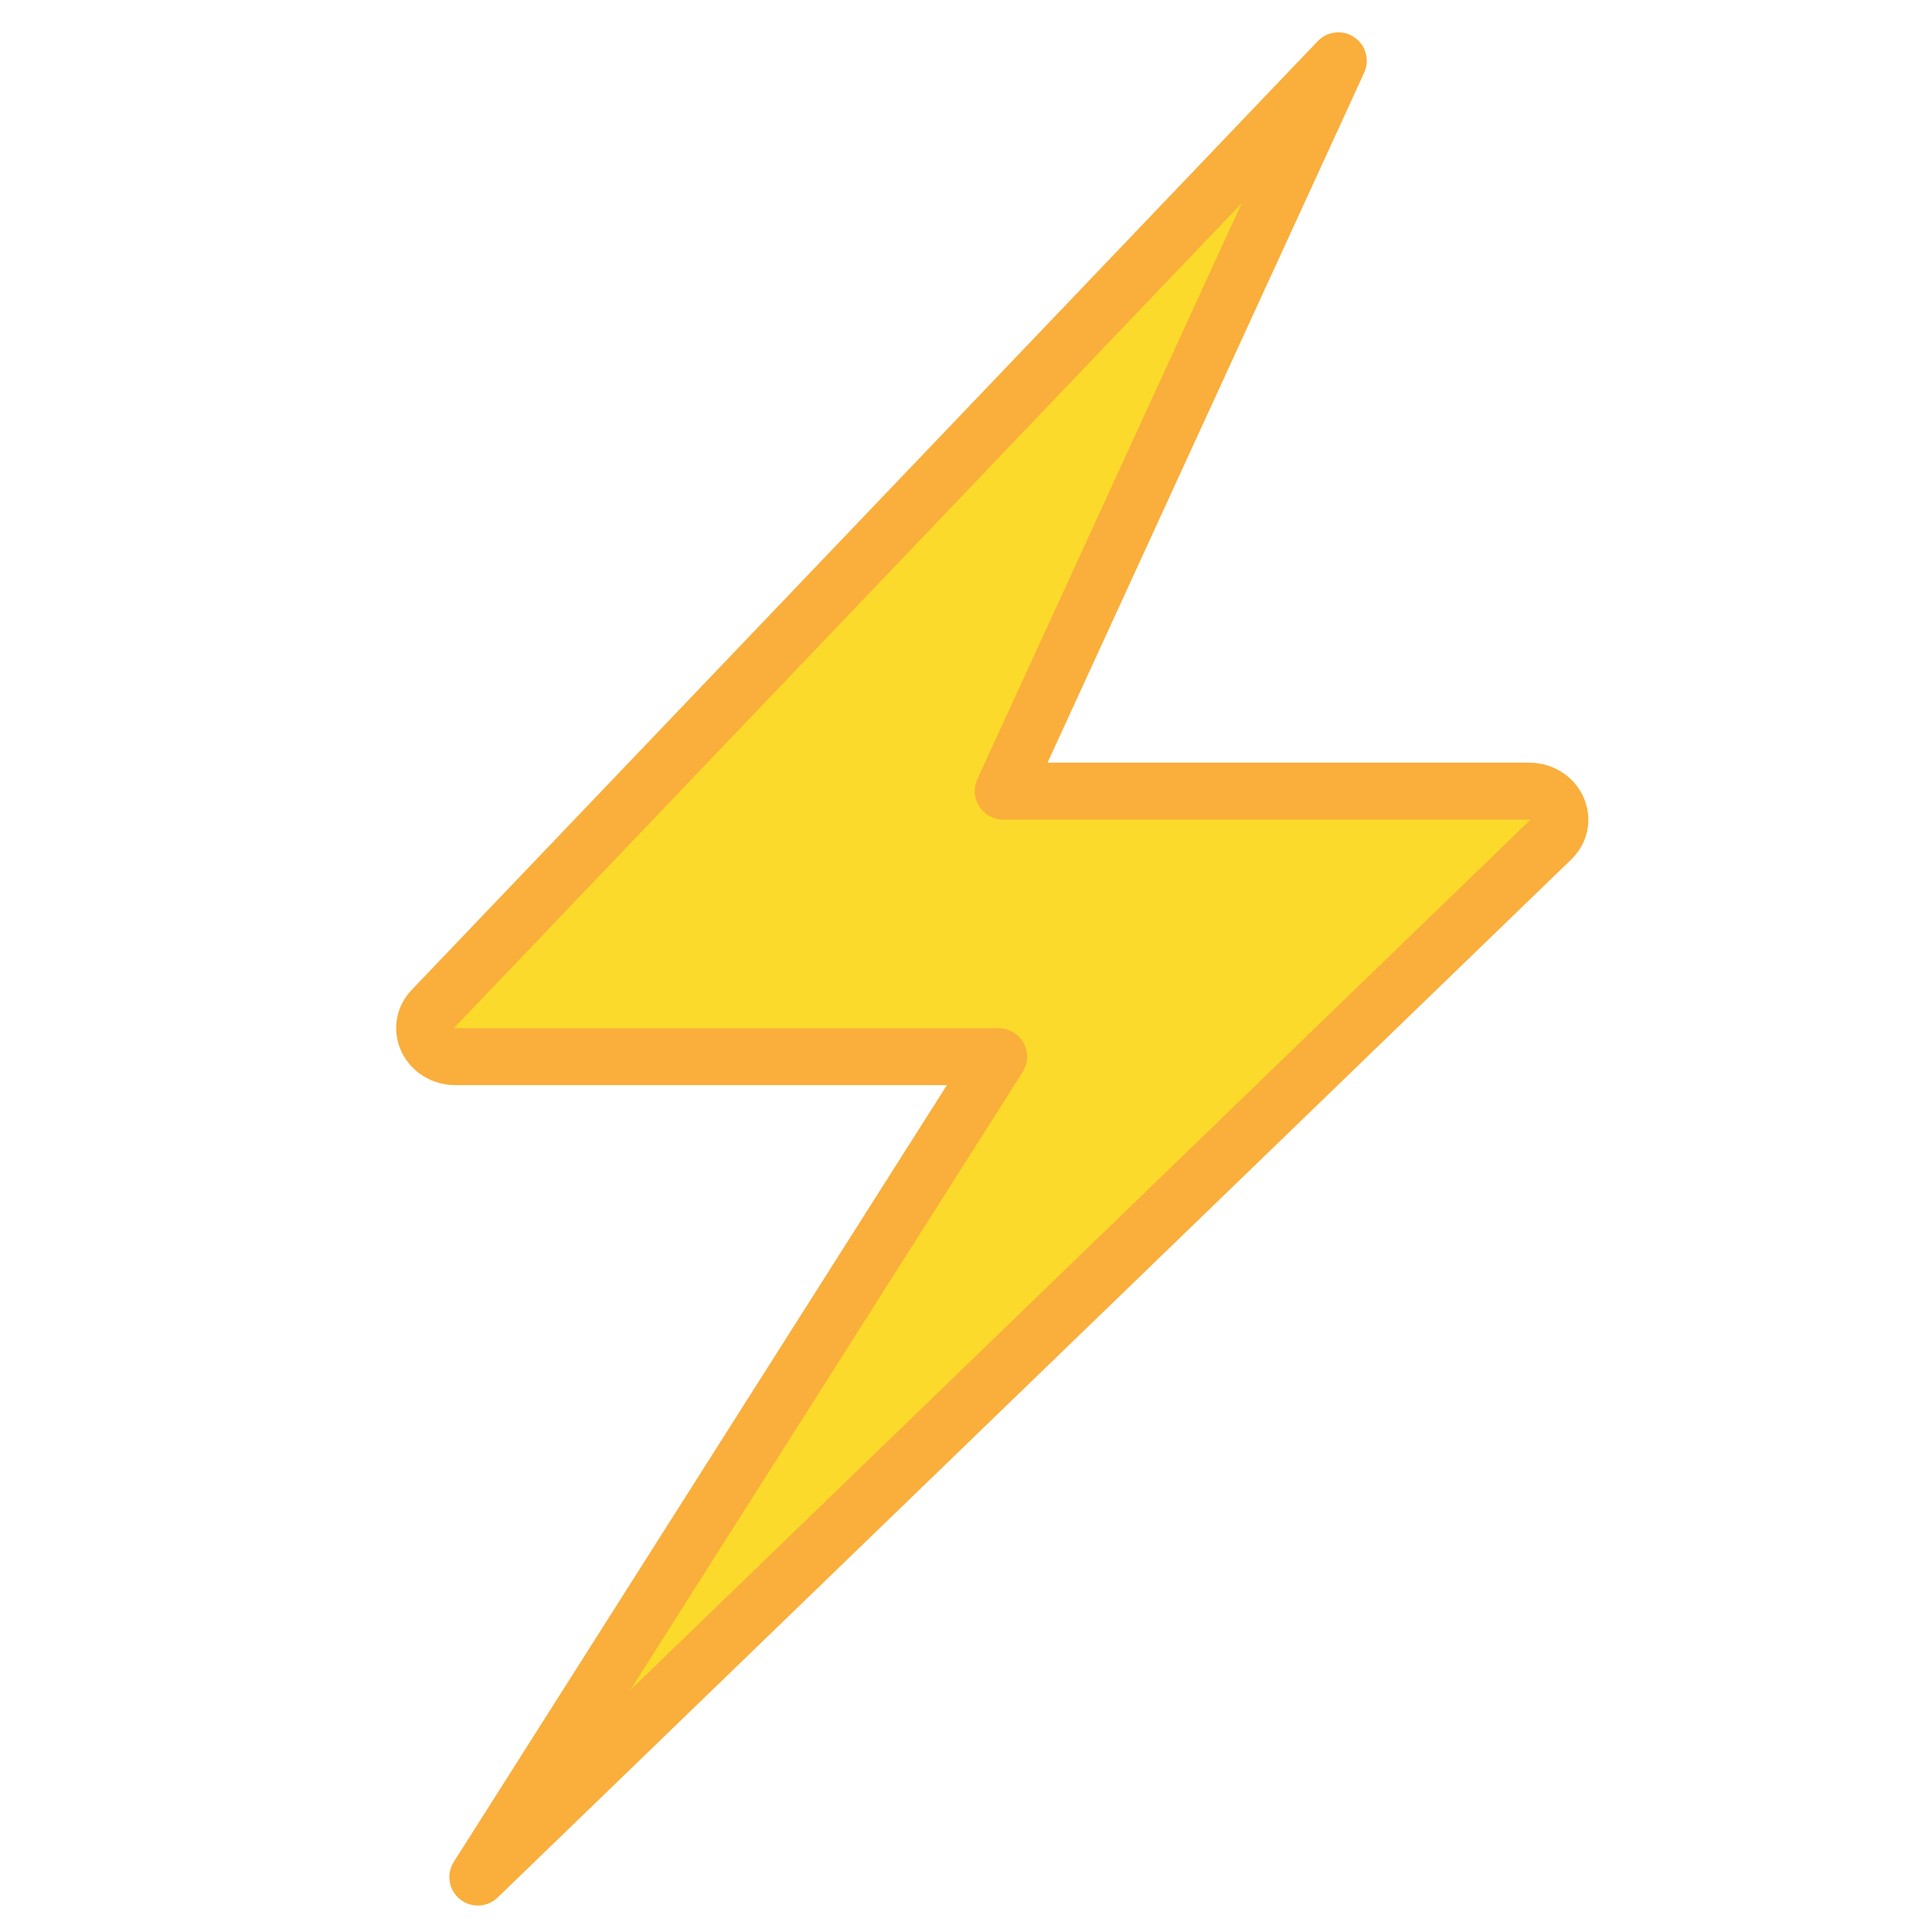 <?xml version="1.0" encoding="UTF-8" standalone="no"?>
<svg
   width="320"
   height="320"
   viewBox="0 0 320 320"
   fill="none"
   version="1.1"
   id="svg6"
   xmlns="http://www.w3.org/2000/svg"
   xmlns:svg="http://www.w3.org/2000/svg">
  <defs
     id="defs10" />
  <path
     d="M 221.575,6.701 71.58,167.525 c -2.841,3.046 -0.538,7.818 3.775,7.818 H 165.401 L 84.937,305.128 c -0.783,1.264 1.013,2.529 2.085,1.468 L 256.98,138.328 c 3.034,-3.003 0.766,-7.955 -3.64,-7.955 h -87.19 z"
     fill="#fbda2b"
     id="path2"
     style="stroke-width:11.526" />
  <path
     fill-rule="evenodd"
     clip-rule="evenodd"
     d="m 224.315,6.17 c 1.905,1.293 2.597,3.773 1.637,5.865 L 173.508,126.319 h 79.711 c 4.087,0 7.457,2.298 8.988,5.565 1.558,3.324 1.104,7.507 -1.984,10.492 L 82.421,314.294 c -1.716,1.66 -4.403,1.774 -6.254,0.265 -1.851,-1.509 -2.281,-4.163 -1.001,-6.179 L 156.835,179.732 H 75.474 c -4.001,0 -7.332,-2.211 -8.904,-5.391 -1.599,-3.234 -1.279,-7.348 1.631,-10.396 L 218.26,6.814 c 1.589,-1.665 4.149,-1.937 6.055,-0.645 z M 75.195,170.27 c 0.063,0.02 0.154,0.036 0.28,0.036 h 89.935 c 1.719,0 3.302,0.937 4.13,2.444 0.828,1.506 0.77,3.344 -0.151,4.796 L 104.376,279.954 253.488,135.776 c -0.063,-0.017 -0.151,-0.031 -0.27,-0.031 h -87.059 c -1.605,0 -3.1,-0.817 -3.967,-2.169 -0.867,-1.351 -0.986,-3.051 -0.316,-4.51 l 43.783,-95.408 z"
     fill="#faae3b"
     id="path4"
     style="stroke-width:11.526" />
</svg>
